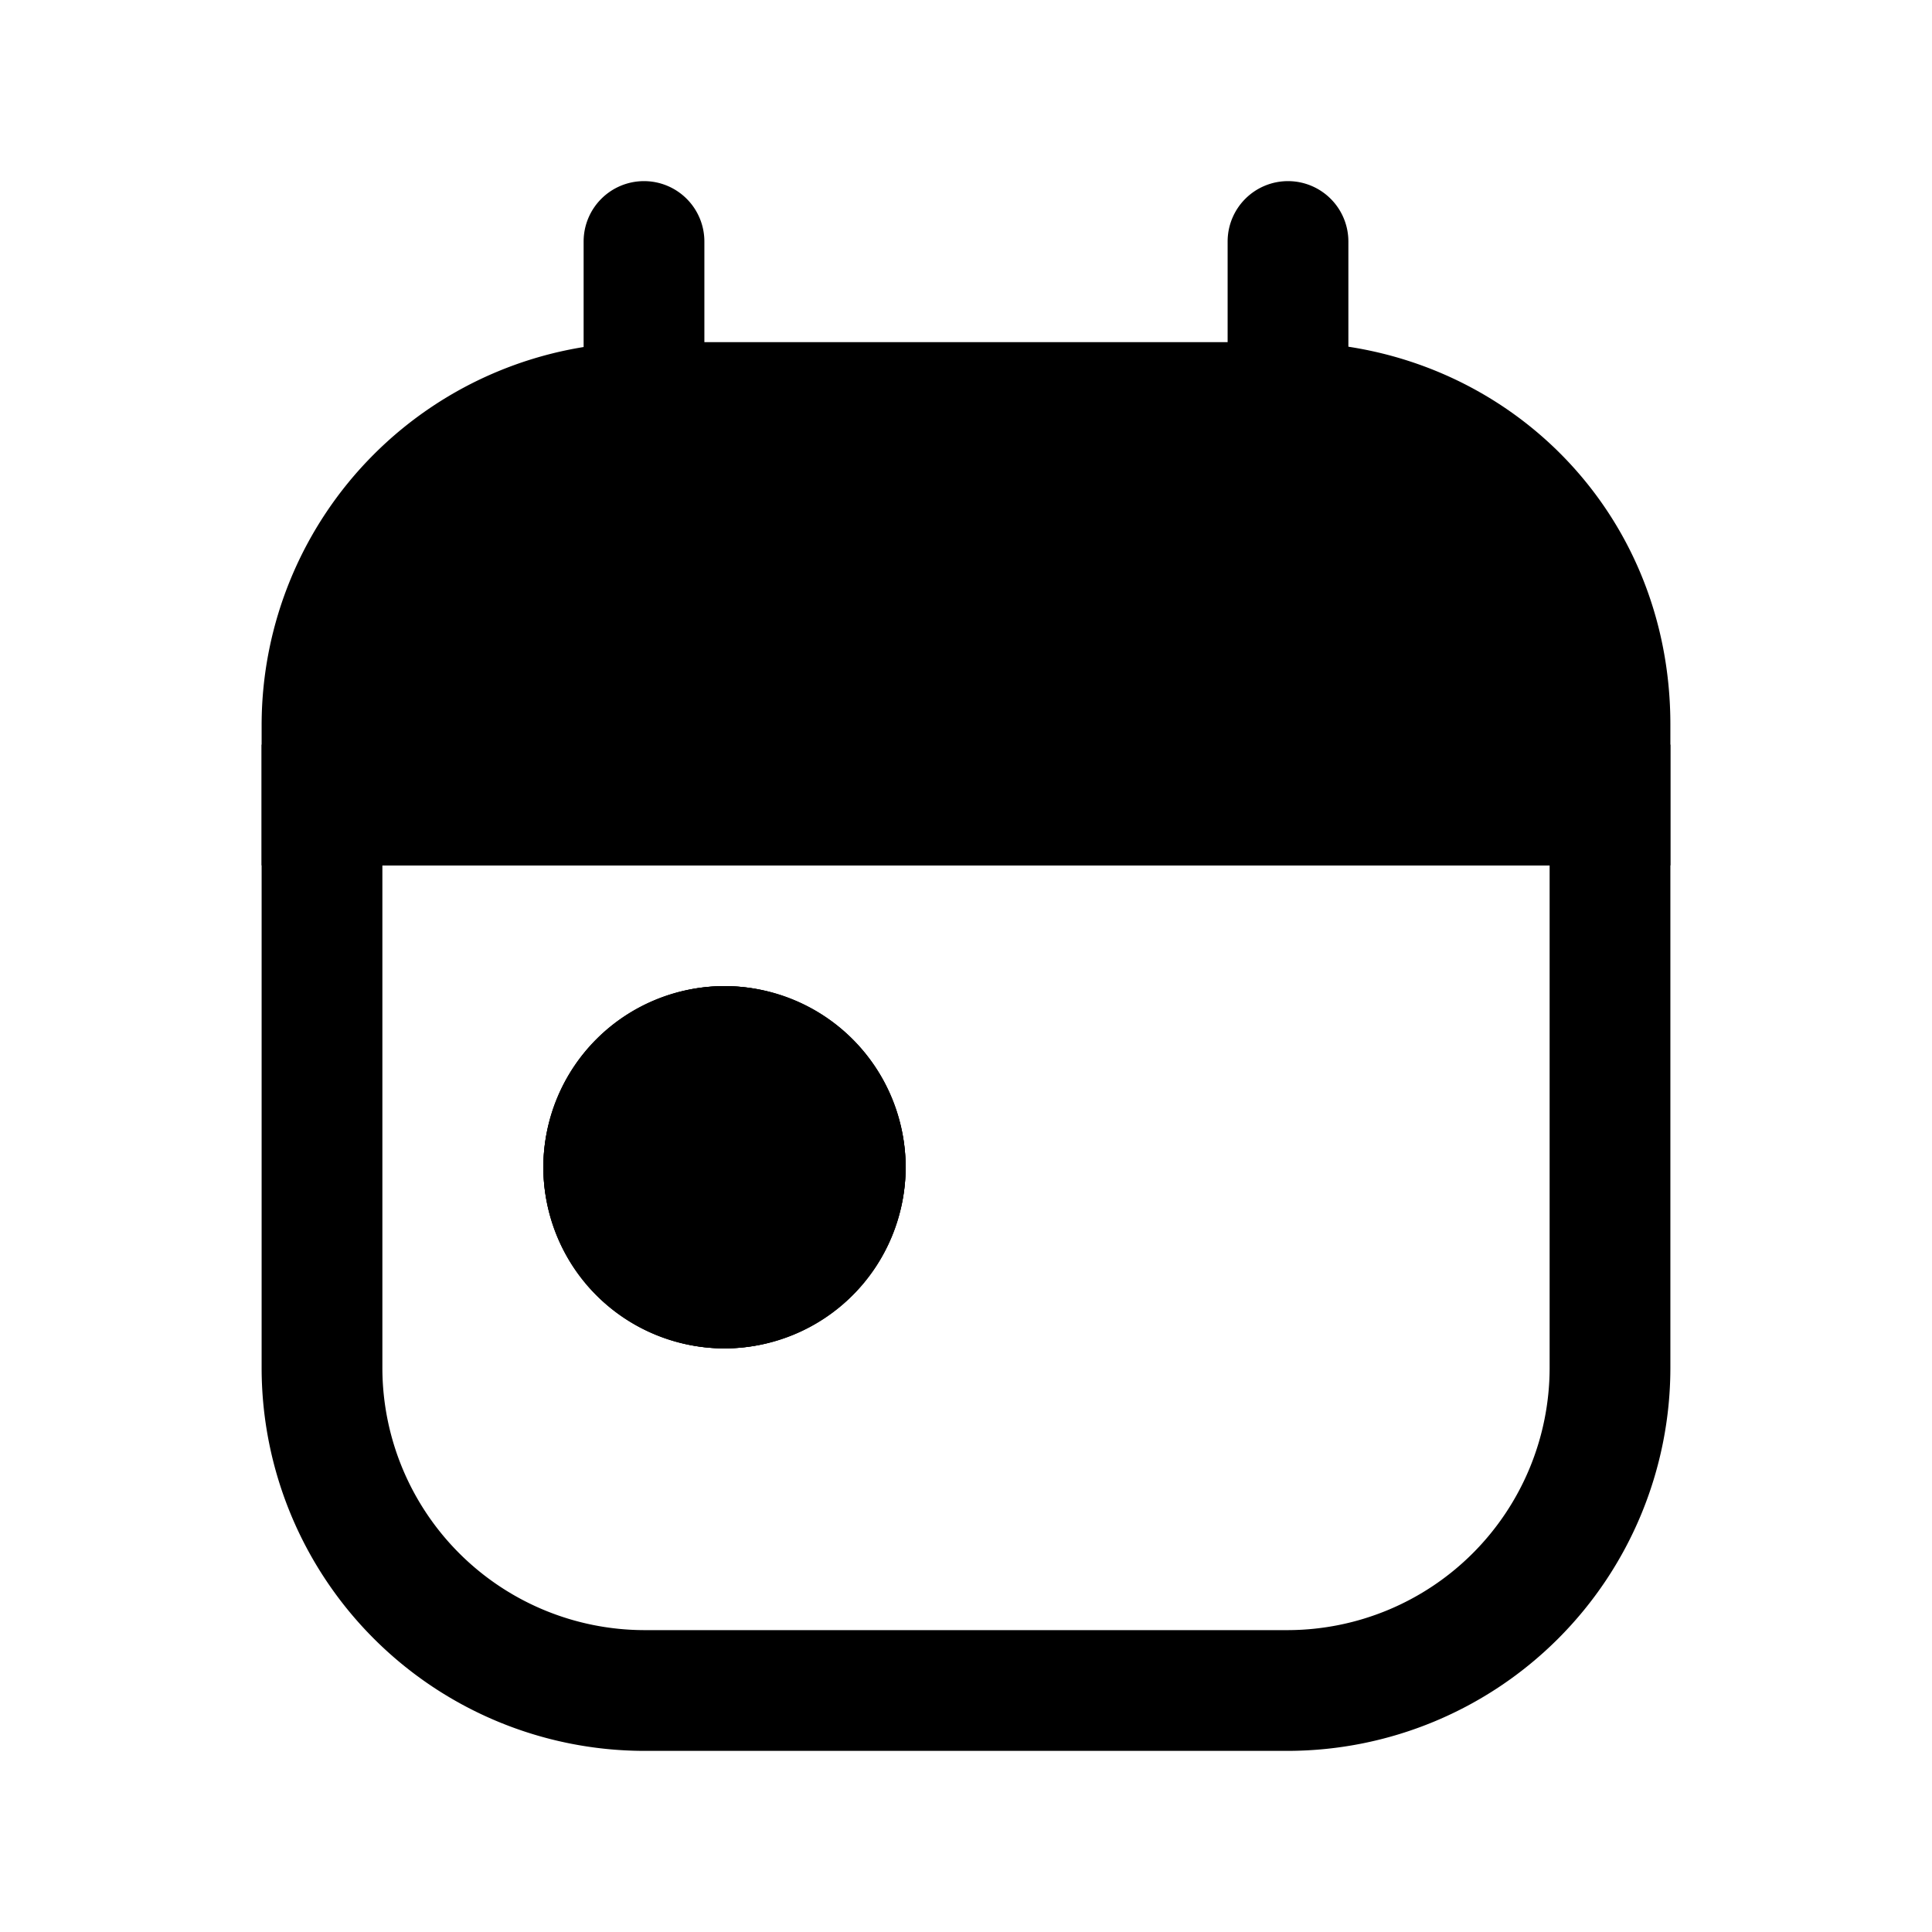 <svg xmlns="http://www.w3.org/2000/svg" fill="none" viewBox="0 0 24 24">
  <path fill="#fff" d="M0 0h24v24H0z"/>
  <path fill="#000" d="M20 9v1H4V9c0-2.2 1.8-4 4-4h8c2.2 0 4 1.7 4 4"/>
  <path fill="#000" fill-rule="evenodd" d="M8 5.75A3.26 3.26 0 0 0 4.75 9v.25h14.5V9c0-1.874-1.452-3.25-3.25-3.25zM3.25 9A4.76 4.76 0 0 1 8 4.25h8c2.602 0 4.75 2.024 4.75 4.75v1.75H3.25z" clip-rule="evenodd"/>
  <path fill="#000" fill-rule="evenodd" d="M3.25 9.25h17.5V17A4.76 4.76 0 0 1 16 21.75H8A4.76 4.76 0 0 1 3.25 17zm1.5 1.5V17A3.26 3.26 0 0 0 8 20.25h8A3.26 3.26 0 0 0 19.25 17v-6.25zm4.25 3c-.386 0-.75.364-.75.75s.364.75.75.75.75-.364.75-.75-.364-.75-.75-.75m-2.25.75c0-1.214 1.036-2.25 2.25-2.25s2.25 1.036 2.25 2.25-1.036 2.25-2.25 2.25-2.25-1.036-2.25-2.25" clip-rule="evenodd"/>
  <path fill="#000" fill-rule="evenodd" d="M9 13.75a.75.75 0 1 0 0 1.5.75.75 0 0 0 0-1.5m-2.25.75a2.25 2.25 0 1 1 4.5 0 2.25 2.25 0 0 1-4.5 0M8 2.25a.75.75 0 0 1 .75.75v4a.75.75 0 0 1-1.5 0V3A.75.75 0 0 1 8 2.25m8 0a.75.75 0 0 1 .75.75v4a.75.75 0 0 1-1.5 0V3a.75.75 0 0 1 .75-.75" clip-rule="evenodd"/>
  <path fill="#000" d="M9 16a1.5 1.5 0 1 0 0-3 1.5 1.5 0 0 0 0 3"/>
  <path fill="#000" fill-rule="evenodd" d="M9 13.75a.75.75 0 1 0 0 1.5.75.75 0 0 0 0-1.5m-2.25.75a2.25 2.25 0 1 1 4.5 0 2.25 2.25 0 0 1-4.5 0" clip-rule="evenodd"/>
</svg>
